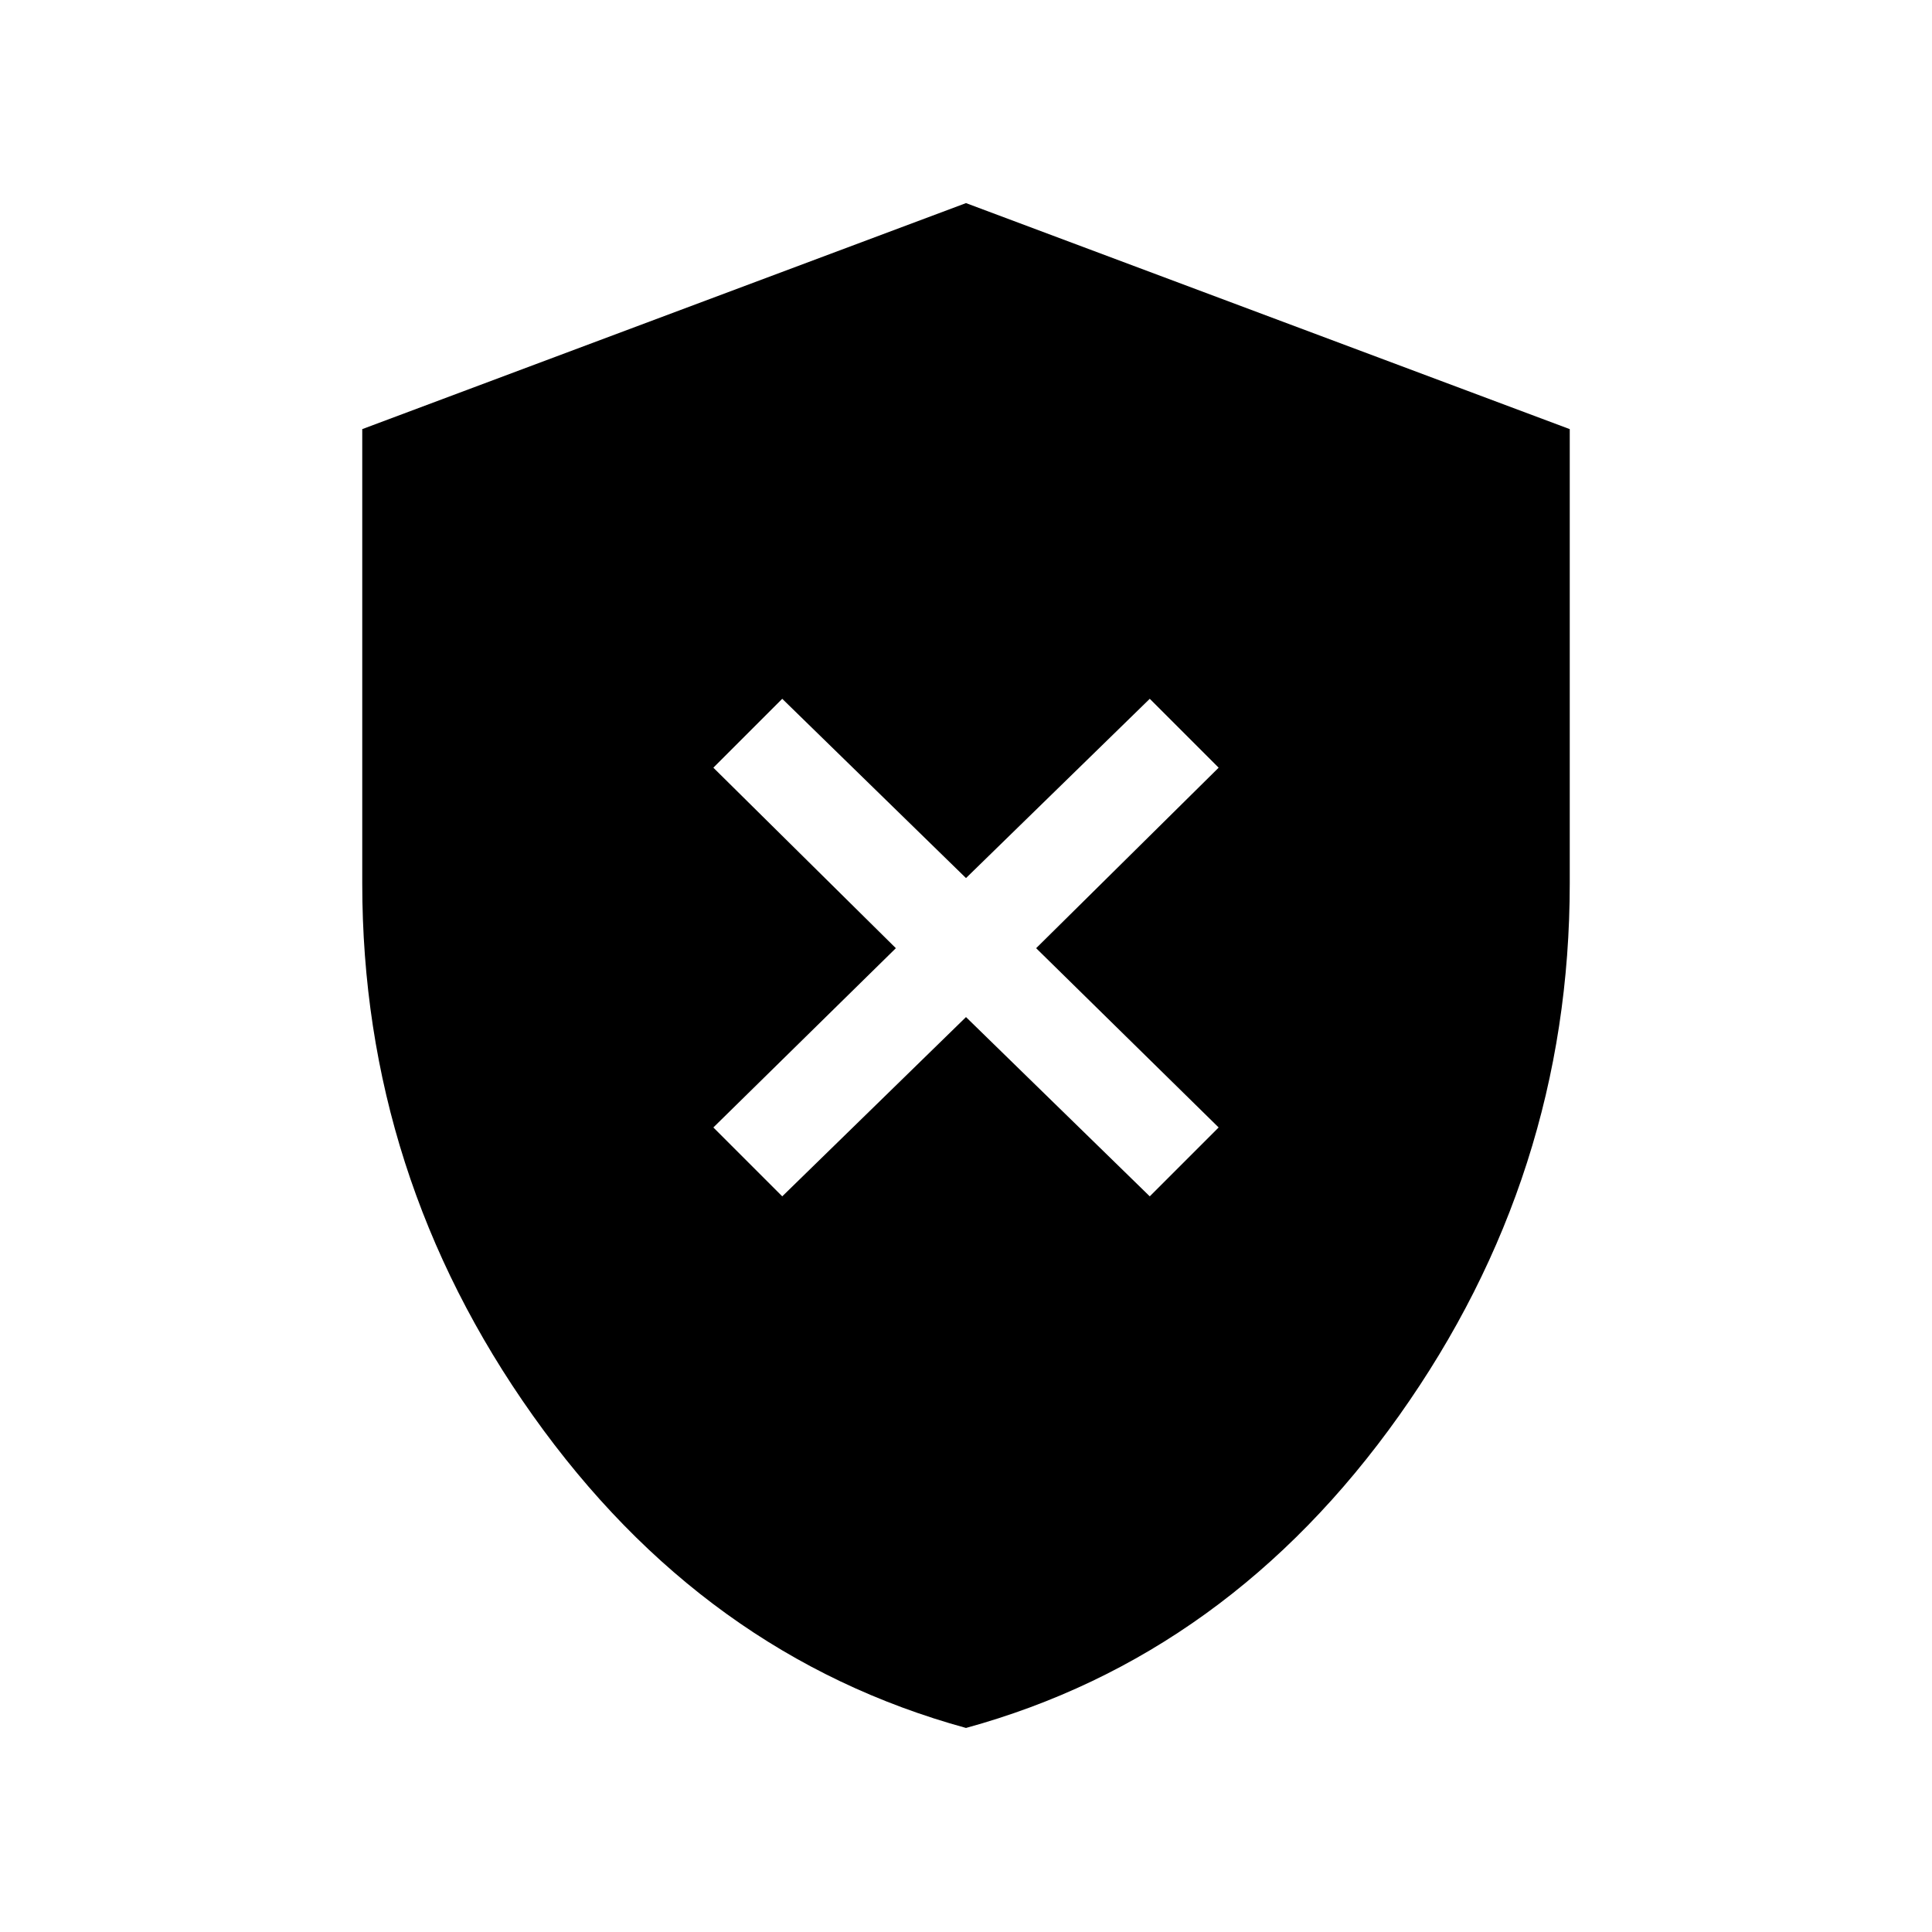 <svg xmlns="http://www.w3.org/2000/svg" height="48" viewBox="0 -960 960 960" width="48"><path d="M388.69-365.54 480-454.62l91.31 89.08 34.23-34.23-90.69-89.08 90.69-89.69-34.23-34.23L480-523.69l-91.31-89.08-34.23 34.23 90.69 89.69-90.69 89.08 34.23 34.23ZM480-101.39q-130.38-35.77-215.19-155.19Q180-376 180-521.08v-225.69l300-112.31 300 112.31v225.69q0 145.08-84.81 264.5Q610.38-137.16 480-101.39Z"/></svg>